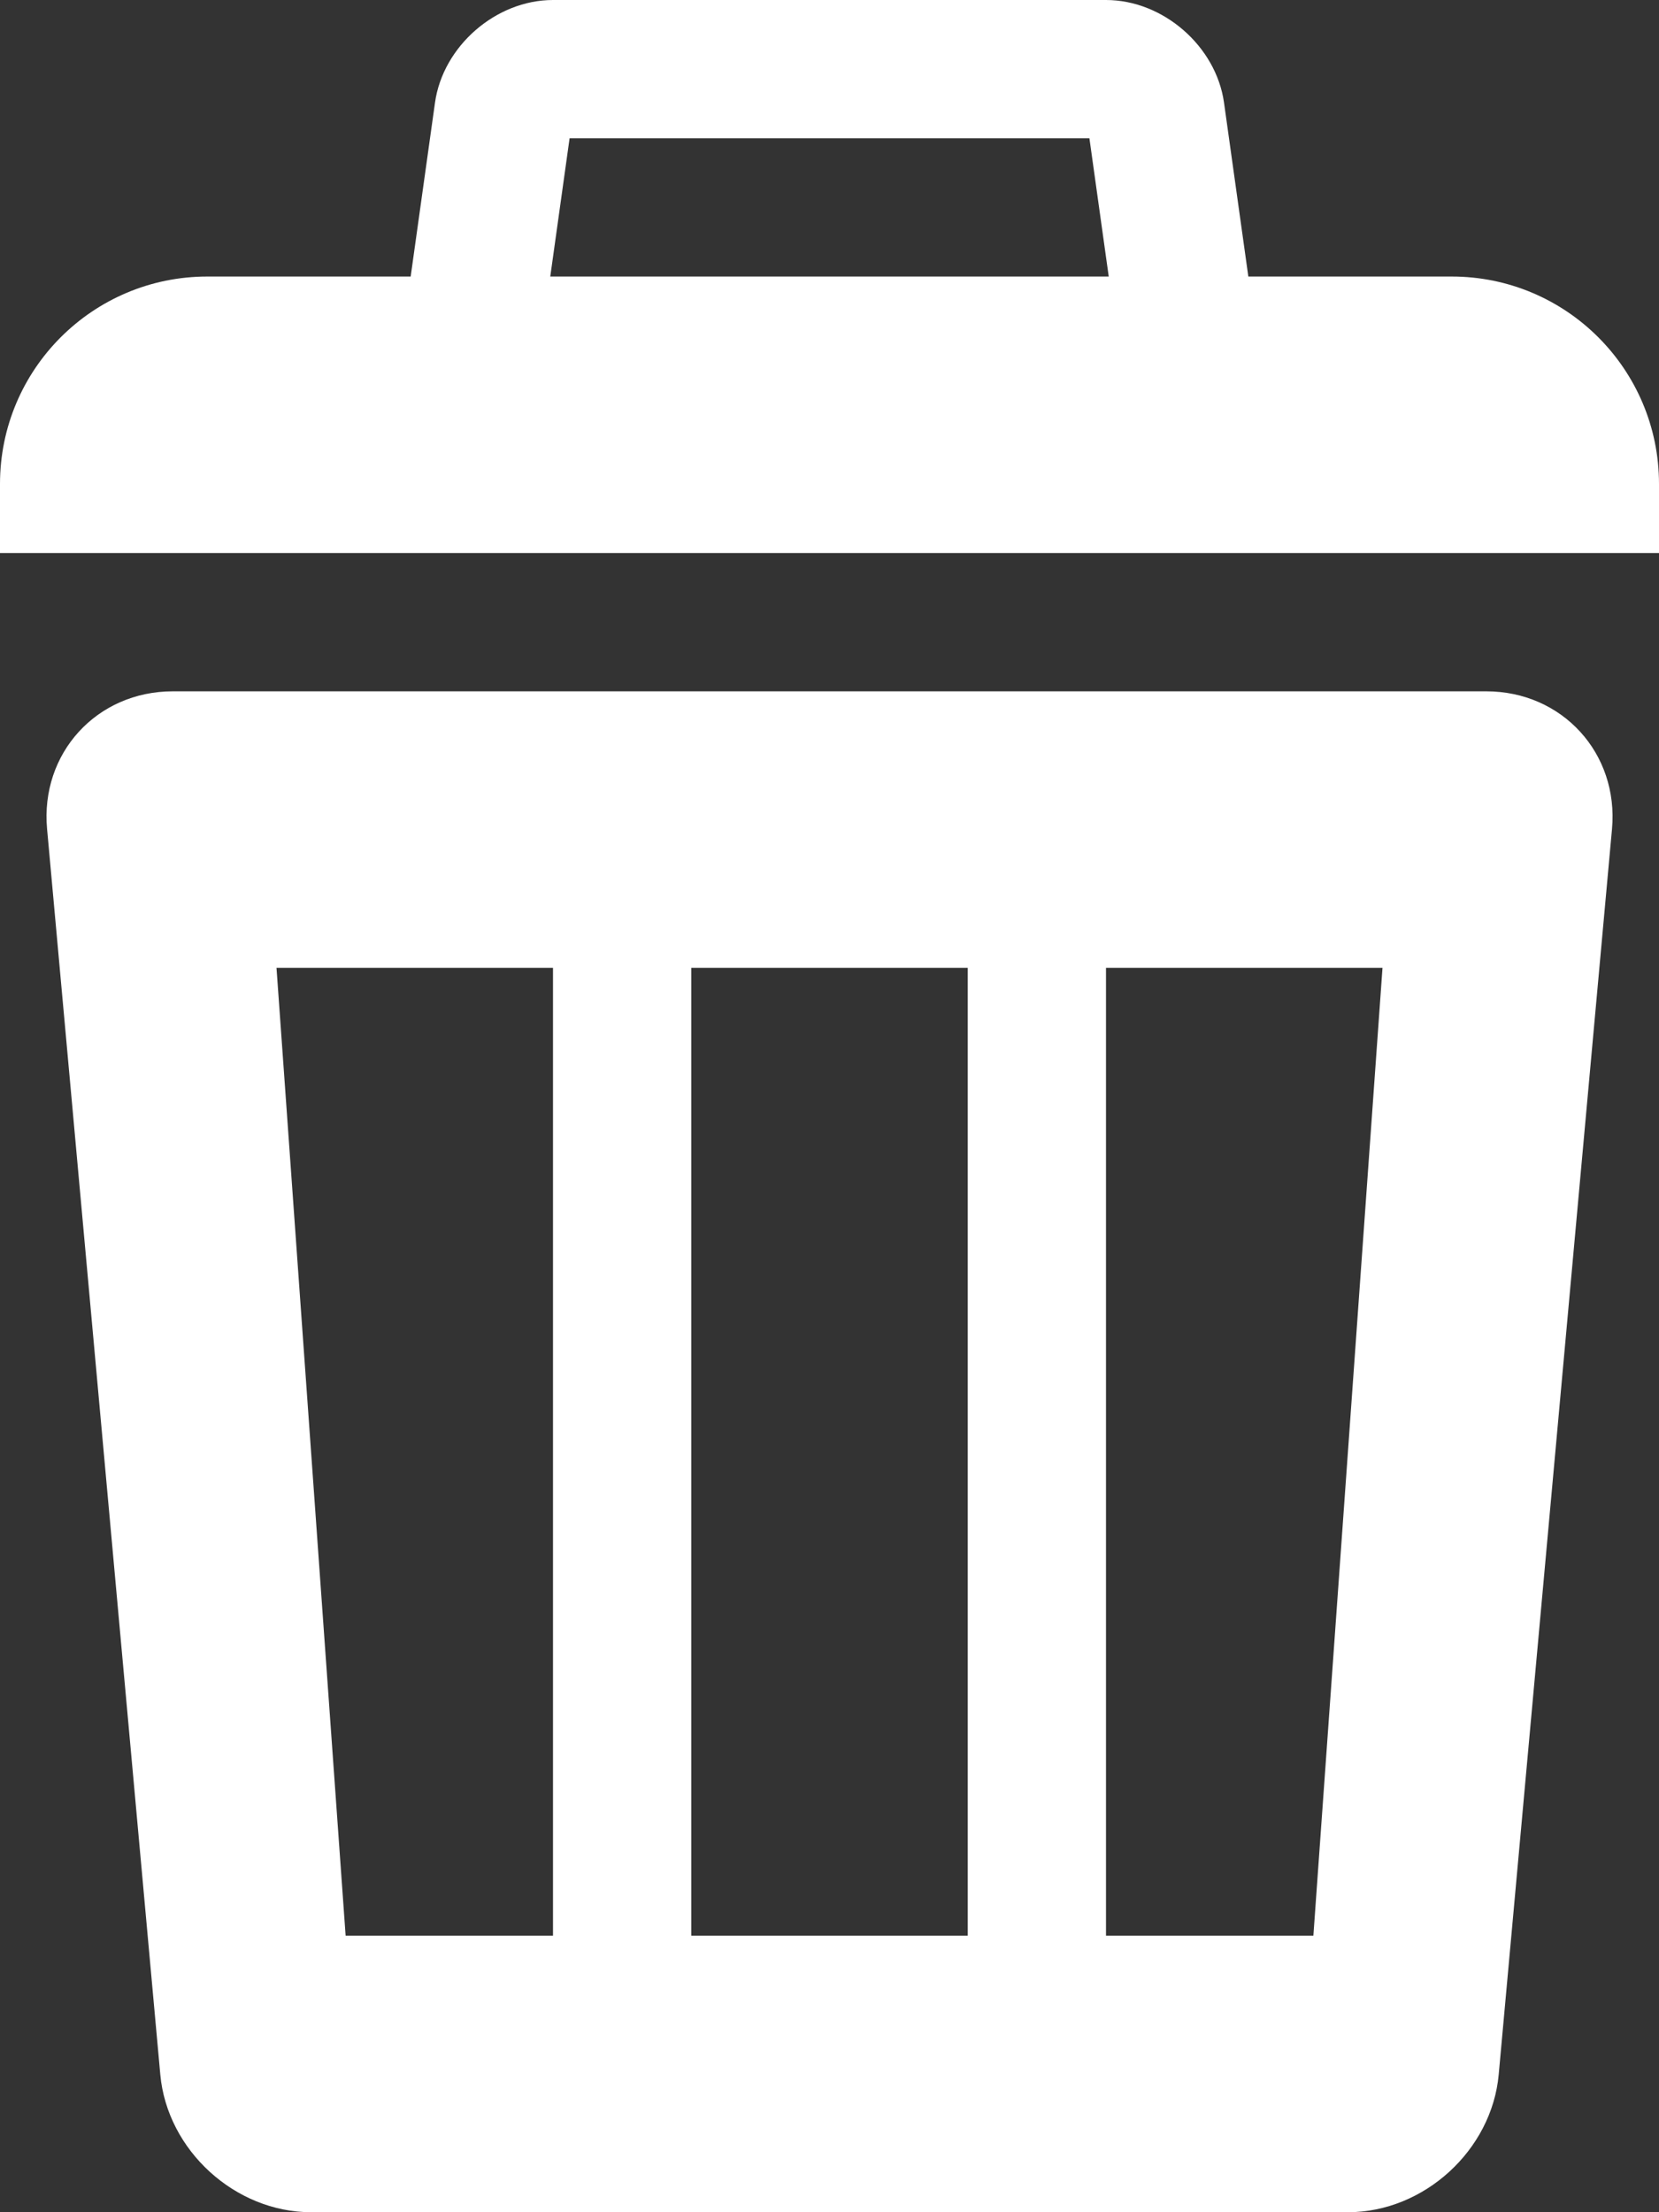 <?xml version="1.0" encoding="UTF-8"?>
<svg width="21px" height="28px" viewBox="0 0 21 28" version="1.1" xmlns="http://www.w3.org/2000/svg" xmlns:xlink="http://www.w3.org/1999/xlink">
    <rect x="0" y="0" width="21" height="28" fill="#333333" stroke="none"/>
    <!-- Generator: Sketch 61 (89581) - https://sketch.com -->
    <title>形状</title>
    <desc>Created with Sketch.</desc>
    <g id="Page-1" stroke="none" stroke-width="1" fill="none" fill-rule="evenodd">
        <g id="品牌设置-删除" transform="translate(-630, -382)" fill="#FFFFFF" fill-rule="nonzero">
            <g id="弹窗" transform="translate(376, 226)">
                <g id="中间内容" transform="translate(85, 40)">
                    <g id="编组-2" transform="translate(0, 85)">
                        <g id="自定义1" transform="translate(136, 0)">
                            <path d="M51.375,34.5 L35.625,34.5 C34.175,34.5 33,35.675 33,37.125 L33,38 L54,38 L54,37.125 C54,35.675 52.825,34.5 51.375,34.5 M46.79,32.75 L47.176,35.512 L39.824,35.512 L40.21,32.75 L46.79,32.75 M47,31 L40,31 C39.278,31 38.606,31.584 38.506,32.301 L37.994,35.962 C37.894,36.677 38.403,37.262 39.125,37.262 L47.875,37.262 C48.597,37.262 49.106,36.677 49.006,35.961 L48.494,32.3 C48.394,31.584 47.722,31 47,31 M51.813,39.75 L35.188,39.75 C34.225,39.75 33.508,40.534 33.596,41.493 L35.029,57.257 C35.116,58.216 35.975,59 36.938,59 L50.063,59 C51.025,59 51.884,58.216 51.971,57.257 L53.405,41.493 C53.492,40.534 52.775,39.75 51.813,39.75 M40,55.5 L37.375,55.5 L36.5,43.25 L40,43.25 L40,55.5 L40,55.5 Z M45.25,55.5 L41.75,55.5 L41.75,43.25 L45.25,43.25 L45.25,55.5 L45.25,55.5 Z M49.625,55.5 L47,55.5 L47,43.25 L50.5,43.25 L49.625,55.5 L49.625,55.5 Z" id="形状"></path>
                        </g>
                    </g>
                </g>
            </g>
        </g>
    </g>
</svg>